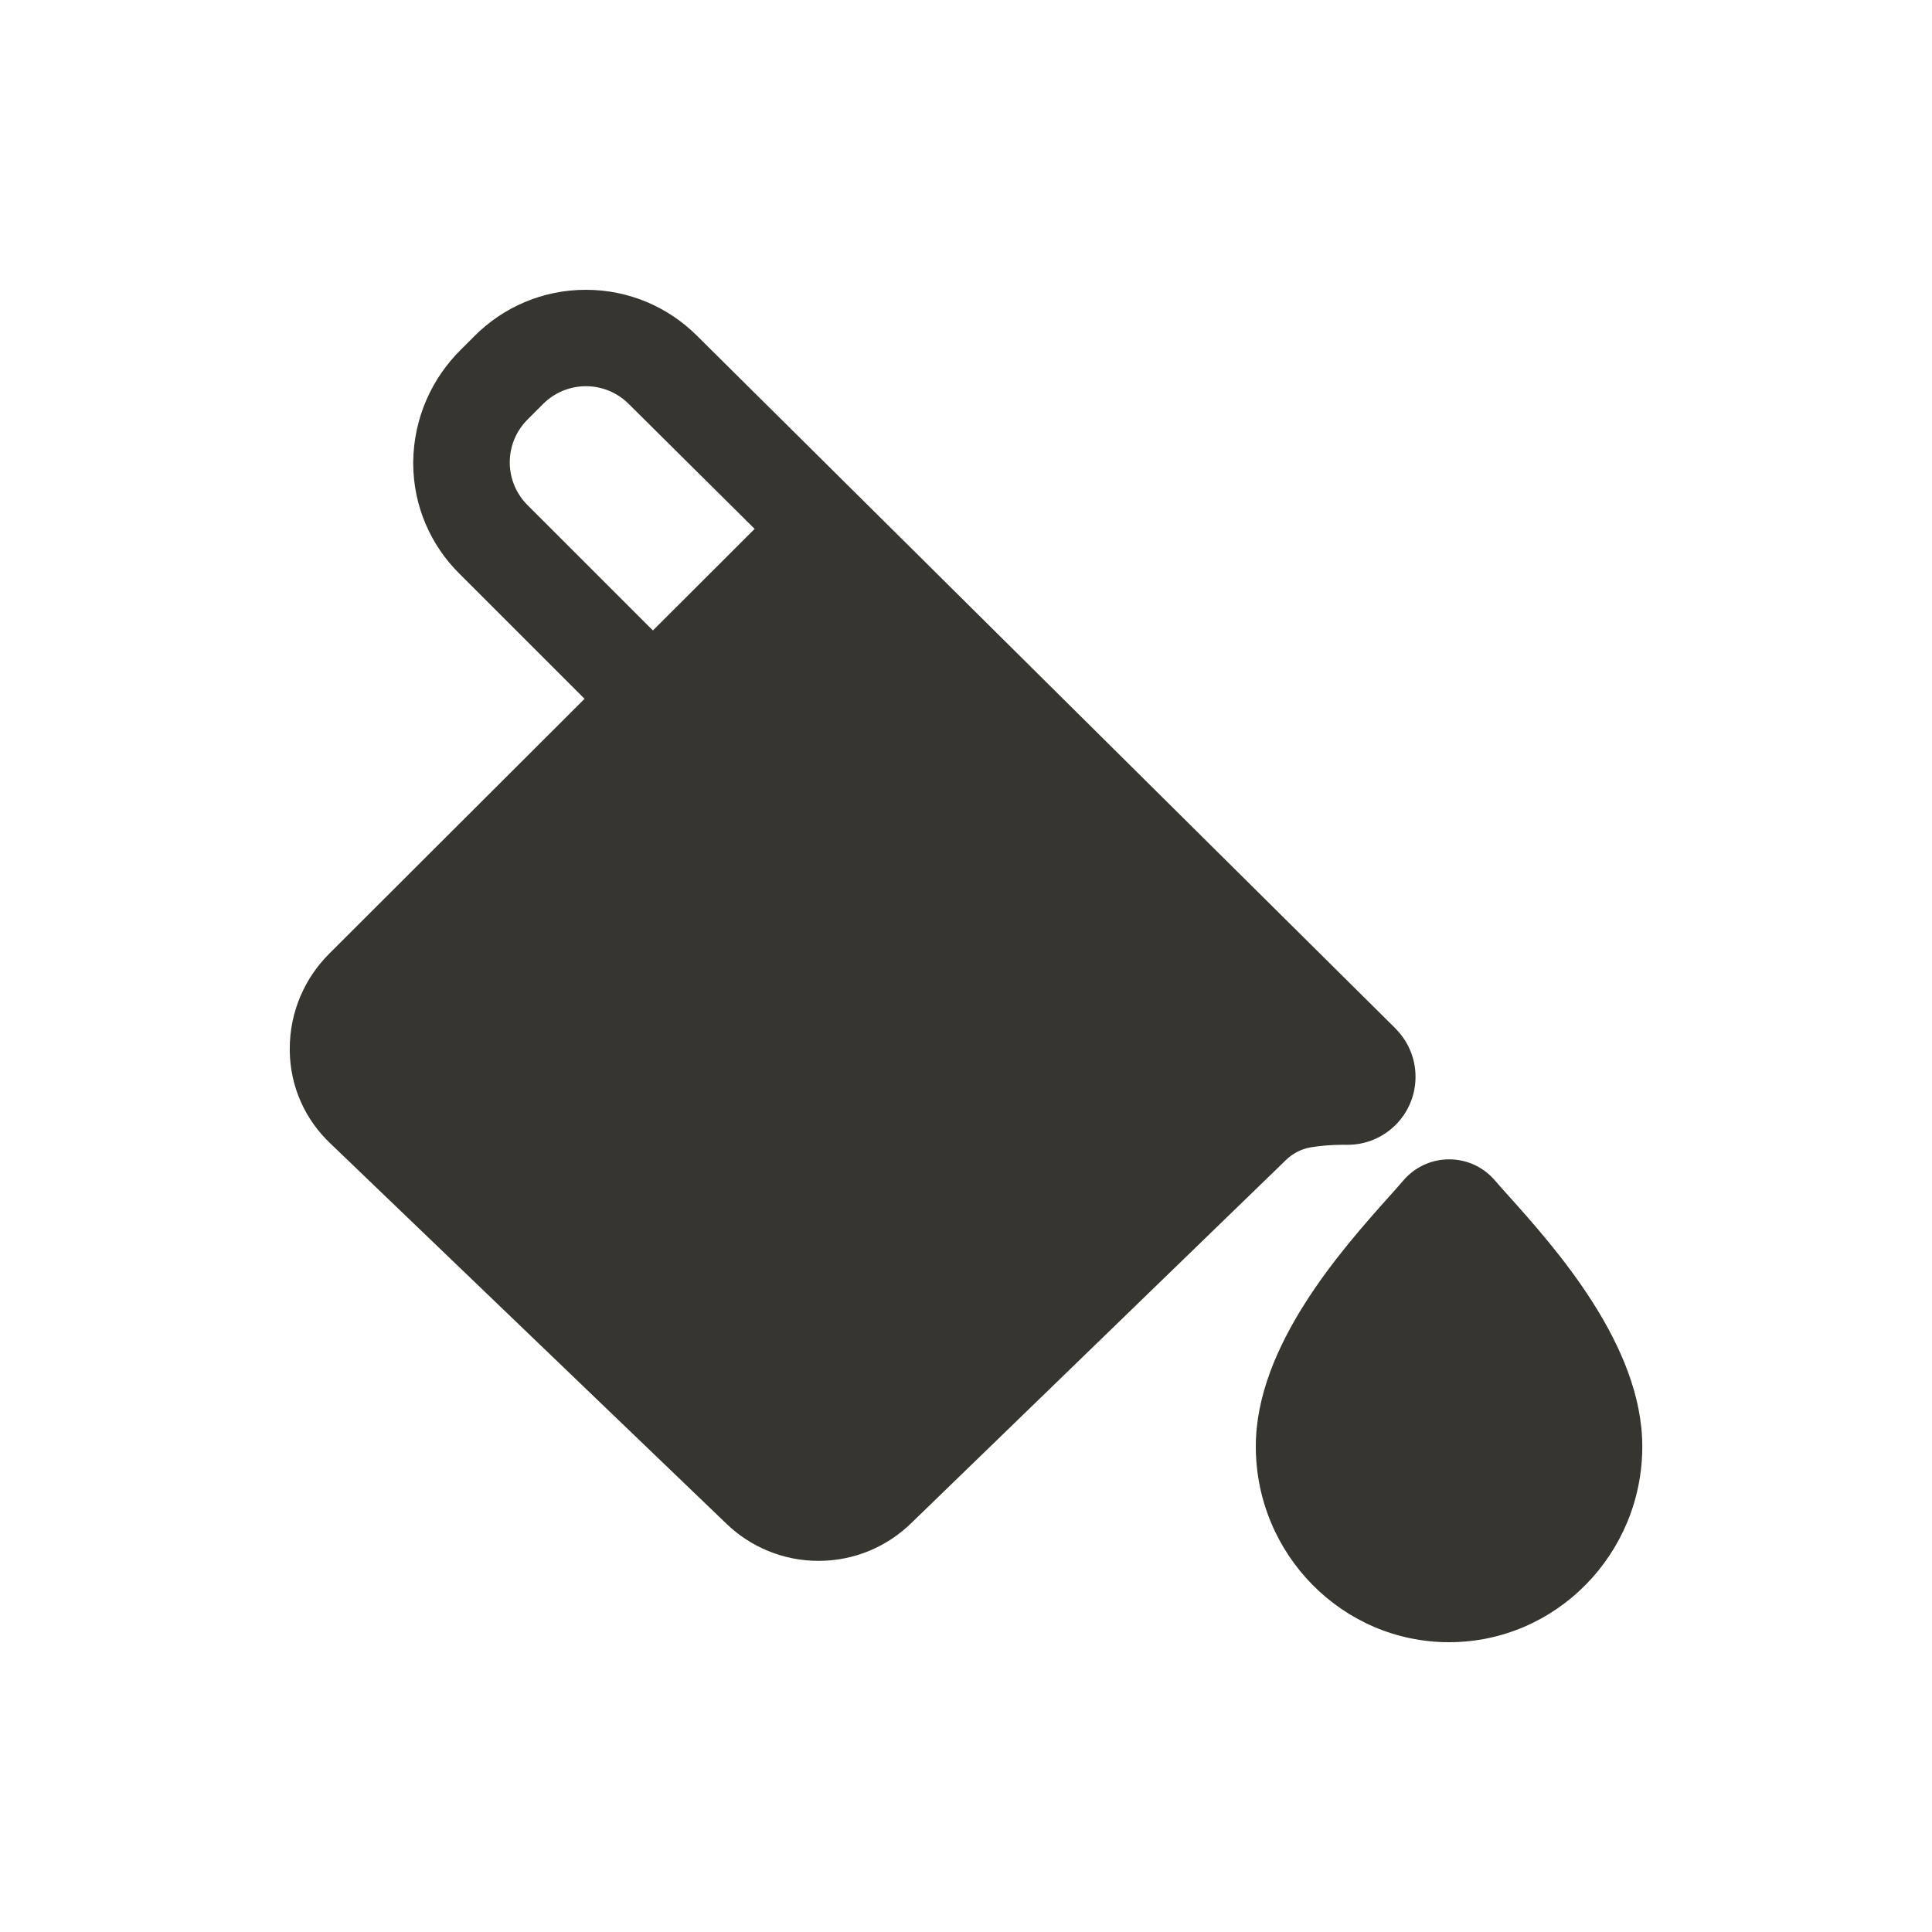 <!-- Generated by IcoMoon.io -->
<svg version="1.1" xmlns="http://www.w3.org/2000/svg" width="40" height="40" viewBox="0 0 40 40">
<title>io-color-fill</title>
<path fill="#37352f" d="M30 34c-2.206 0-4-1.819-4-4.055 0-2.081 1.792-4.087 2.755-5.165 0.117-0.131 0.218-0.244 0.293-0.332 0.23-0.273 0.572-0.445 0.955-0.445s0.725 0.172 0.953 0.443l0.002 0.002c0.071 0.082 0.164 0.188 0.273 0.308 0.969 1.081 2.771 3.094 2.771 5.191 0 2.234-1.794 4.053-4 4.053z"></path>
<path fill="#37352f" d="M28.889 21.29l-14.459-14.339c-0.589-0.588-1.402-0.951-2.3-0.951s-1.711 0.363-2.3 0.951l-0.282 0.282c-0.605 0.595-0.983 1.419-0.993 2.331l-0 0.002c-0 0.005-0 0.012-0 0.018 0 0.895 0.364 1.706 0.953 2.29l2.595 2.594-5.291 5.281c-0.502 0.503-0.813 1.198-0.813 1.965 0 0.012 0 0.024 0 0.037l-0-0.002c0.007 0.76 0.329 1.443 0.842 1.926l0.001 0.001 8.202 7.875c0.493 0.473 1.164 0.765 1.903 0.765 0.745 0 1.42-0.296 1.915-0.777l-0.001 0.001 7.757-7.517c0.136-0.135 0.312-0.231 0.508-0.267l0.006-0.001c0.205-0.034 0.442-0.054 0.683-0.054 0.022 0 0.044 0 0.066 0.001l-0.003-0h0.019c0.001 0 0.002 0 0.002 0 0.778 0 1.408-0.63 1.408-1.408 0-0.393-0.161-0.748-0.42-1.004l-0-0zM13.518 13.053l-2.596-2.595c-0.227-0.226-0.368-0.54-0.368-0.886s0.141-0.659 0.368-0.886l0-0 0.322-0.322c0.227-0.227 0.541-0.368 0.887-0.368s0.66 0.141 0.887 0.368v0l2.606 2.586z"></path>
</svg>

